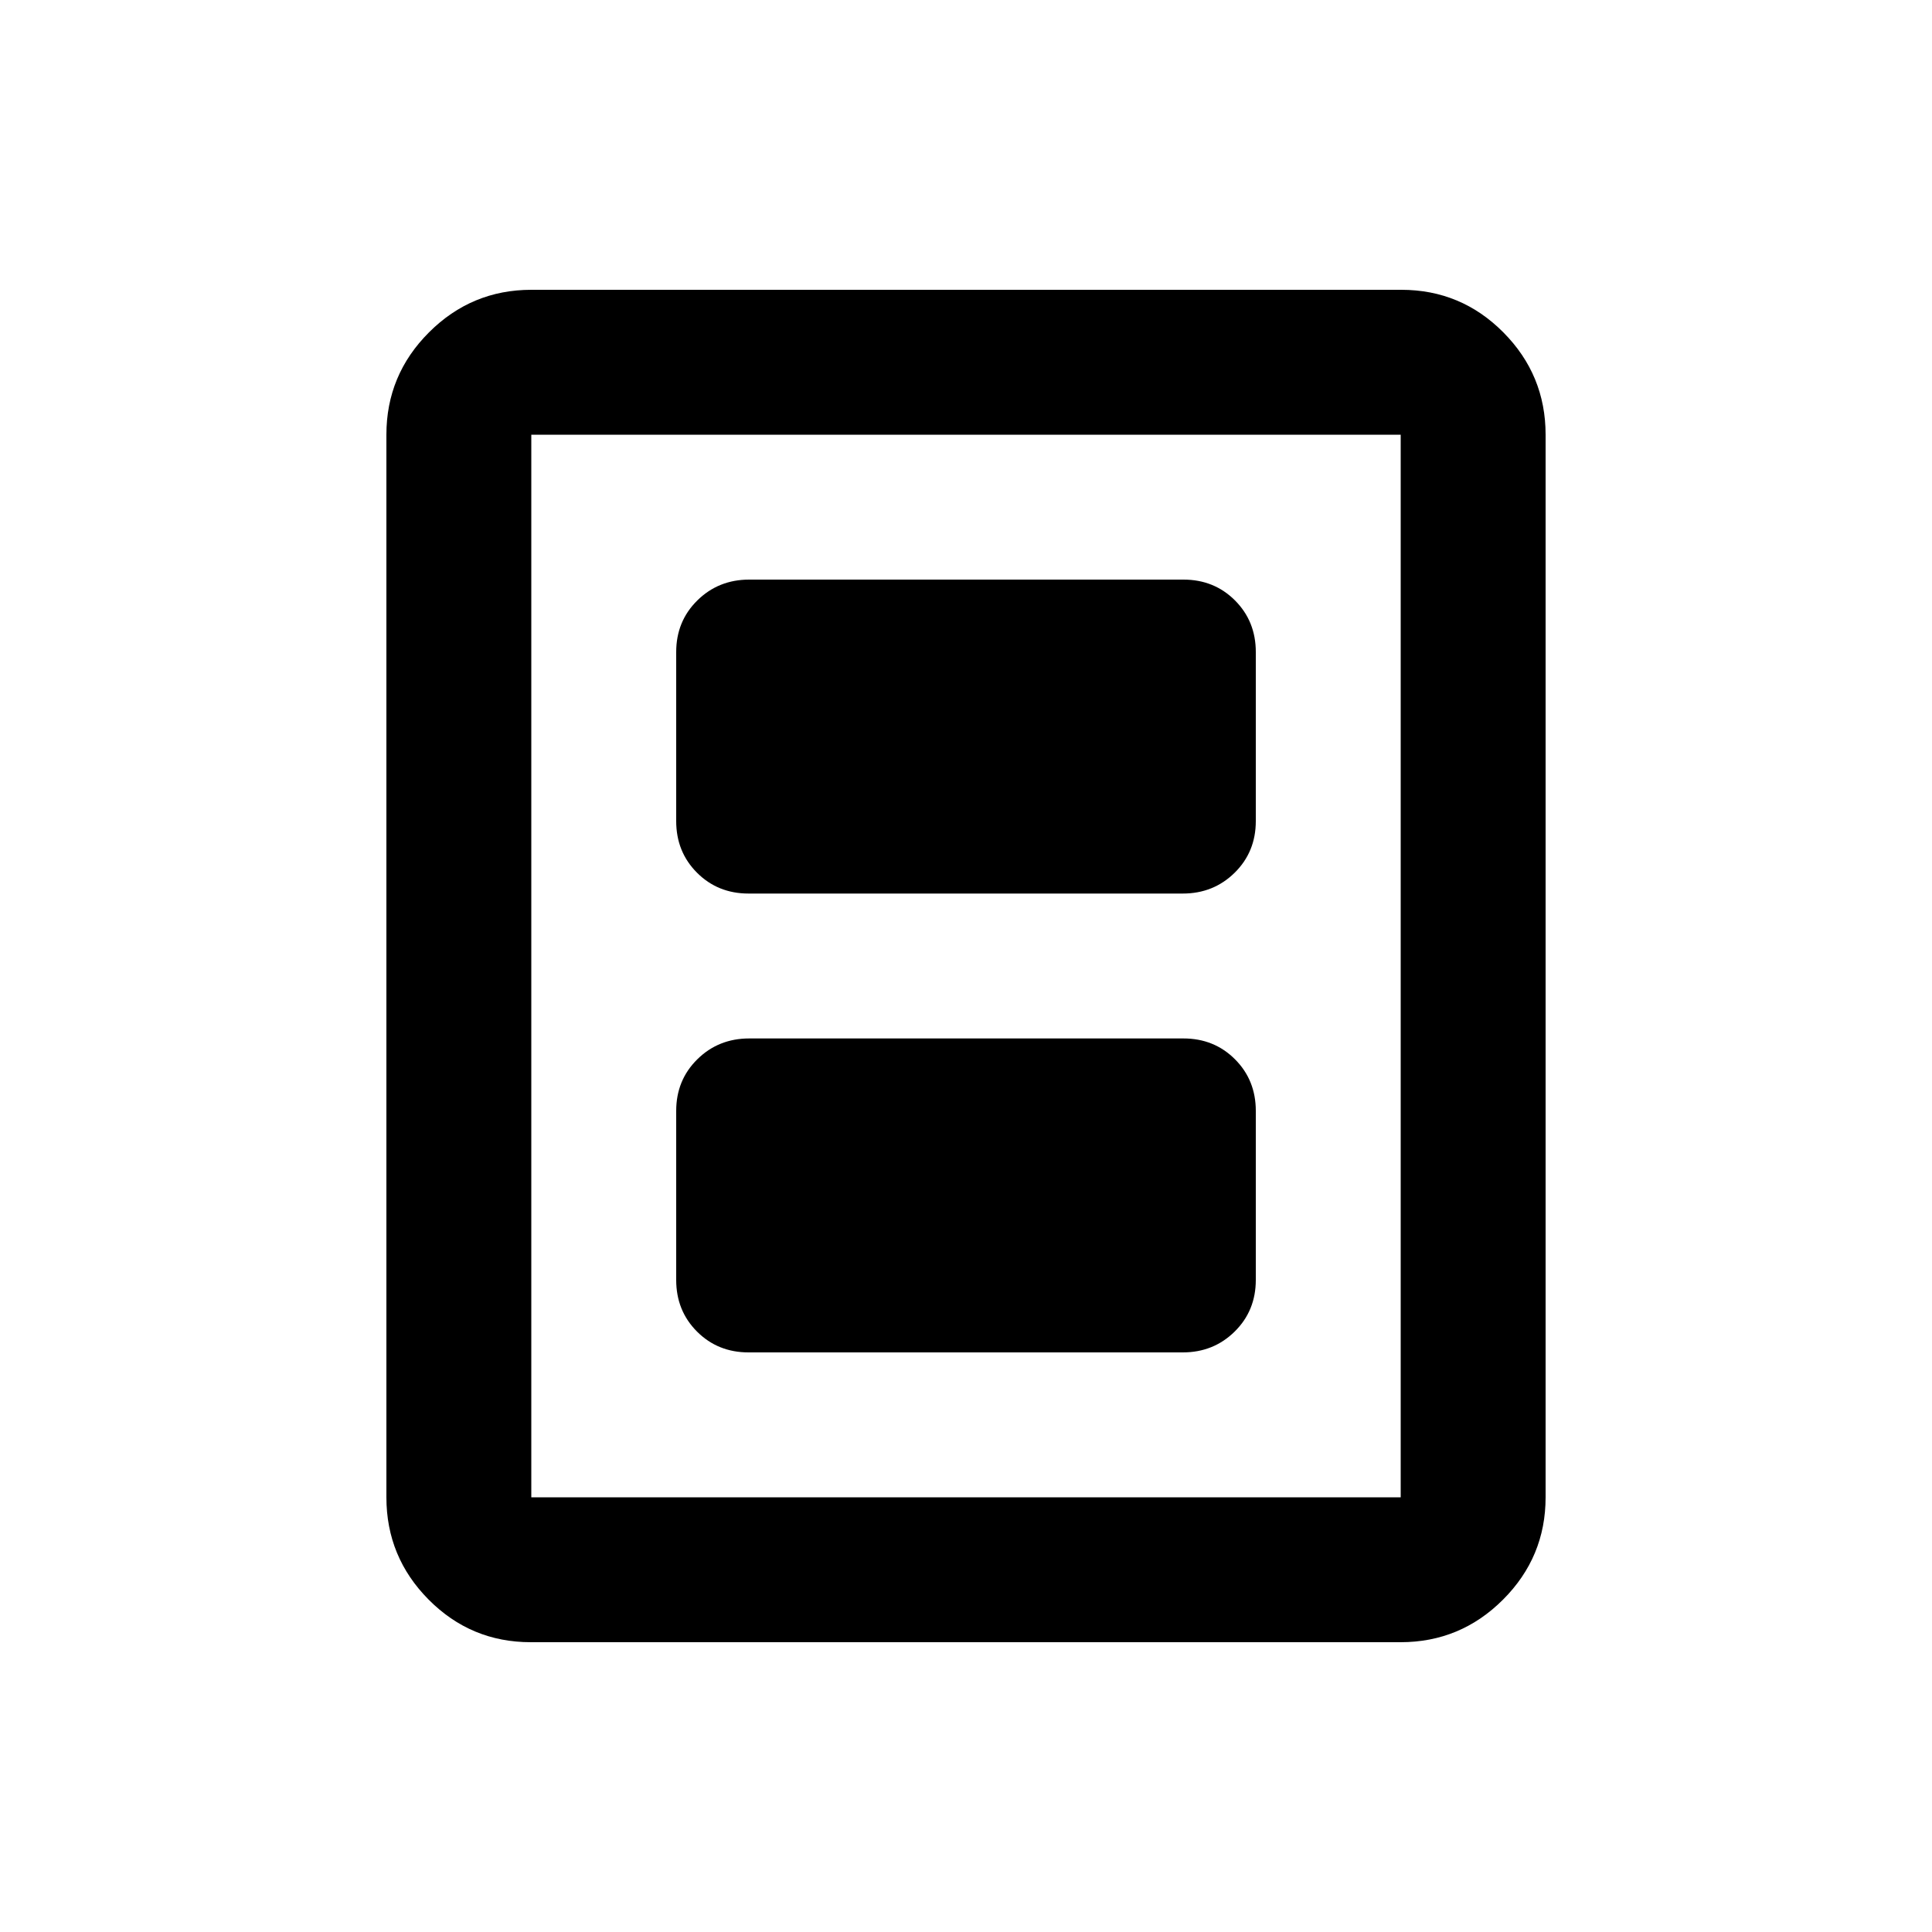 <svg xmlns="http://www.w3.org/2000/svg" height="20" viewBox="0 -960 960 960" width="20"><path d="M371.96-288h215.76q15.28 0 25.78-10.35Q624-308.7 624-324v-84q0-15.3-10.34-25.65Q603.32-444 588.04-444H372.28q-15.28 0-25.78 10.35Q336-423.3 336-408v84q0 15.3 10.34 25.65Q356.68-288 371.96-288Zm0-228h215.76q15.28 0 25.78-10.35Q624-536.7 624-552v-84q0-15.3-10.34-25.65Q603.32-672 588.04-672H372.28q-15.28 0-25.78 10.35Q336-651.3 336-636v84q0 15.3 10.34 25.65Q356.68-516 371.96-516ZM768-216q0 29.7-21.16 50.85Q725.68-144 695.96-144H263.72Q234-144 213-165.15T192-216v-528q0-29.7 21.16-50.85Q234.32-816 264.04-816h432.24Q726-816 747-794.85T768-744v528Zm-72 0v-528H264v528h432Zm0-528H264h432Z"/></svg>